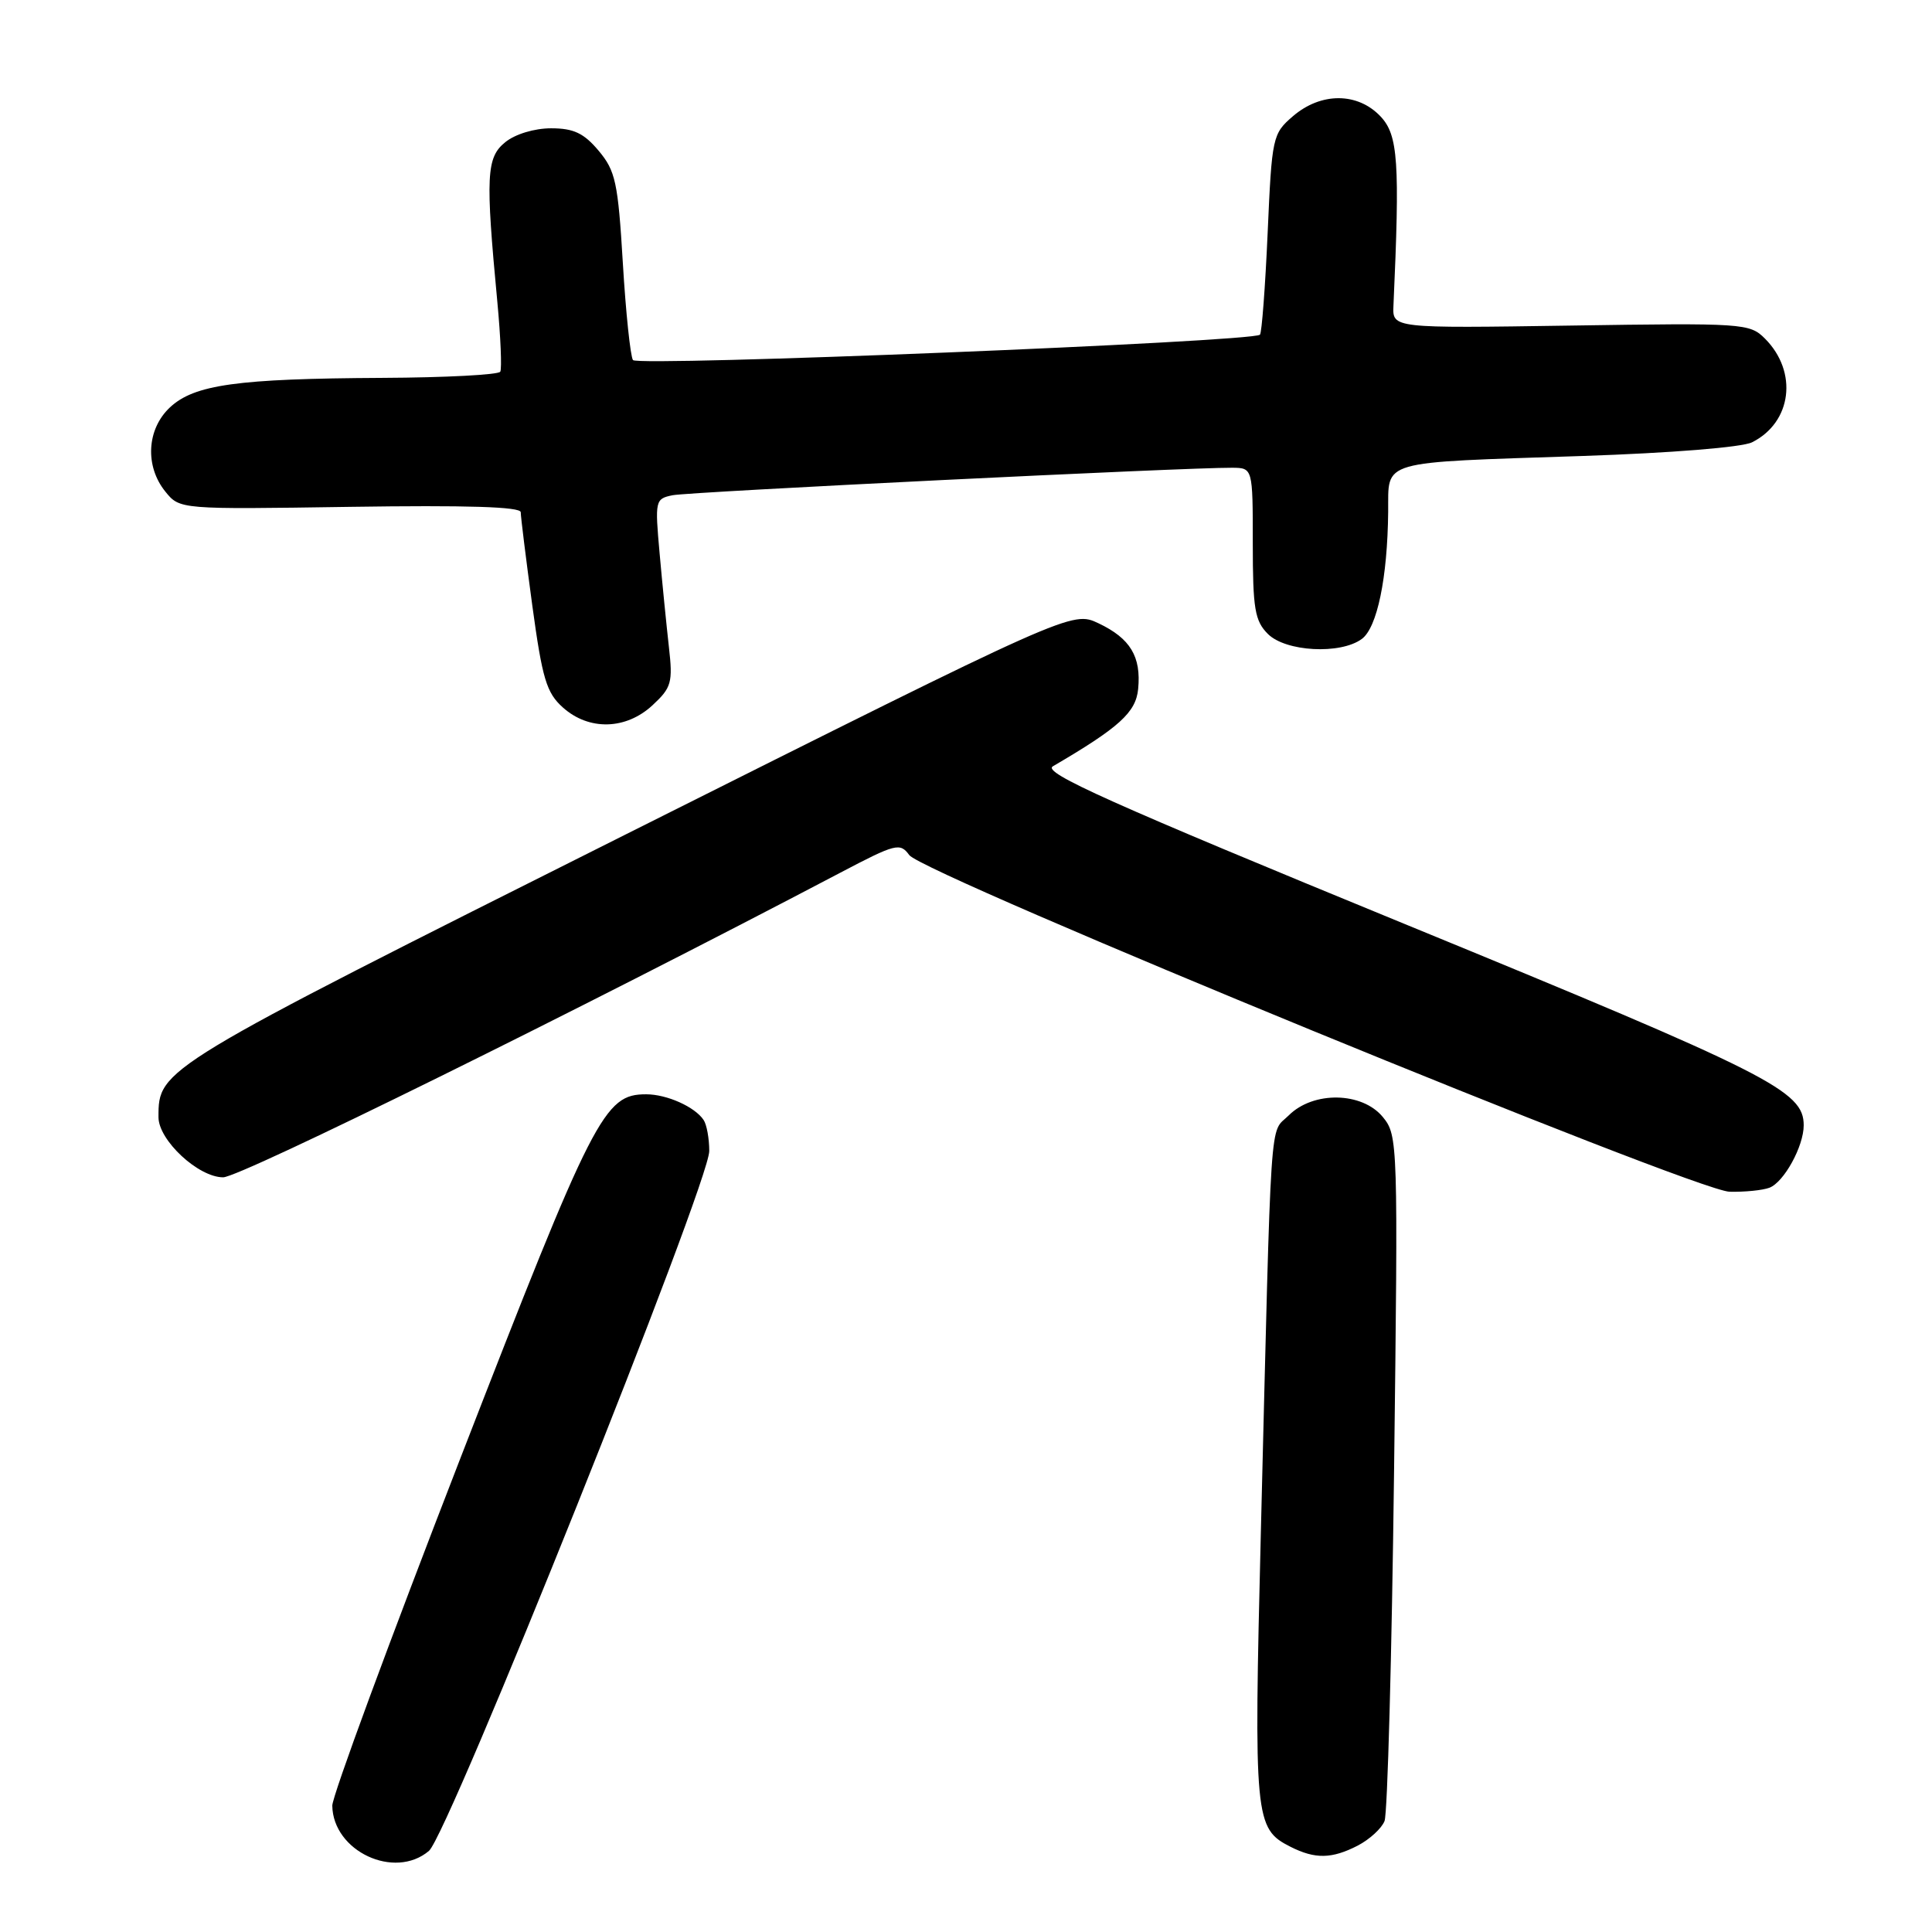 <?xml version="1.0" encoding="UTF-8" standalone="no"?>
<!DOCTYPE svg PUBLIC "-//W3C//DTD SVG 1.1//EN" "http://www.w3.org/Graphics/SVG/1.1/DTD/svg11.dtd" >
<svg xmlns="http://www.w3.org/2000/svg" xmlns:xlink="http://www.w3.org/1999/xlink" version="1.1" viewBox="0 0 256 256">
 <g >
 <path fill="currentColor"
d=" M 56.84 245.25 C 59.43 243.05 94.01 156.72 93.98 152.51 C 93.98 150.86 93.64 149.00 93.23 148.40 C 92.07 146.66 88.36 145.00 85.62 145.00 C 80.05 145.00 78.71 147.61 60.99 193.26 C 51.65 217.33 44.01 238.03 44.03 239.26 C 44.12 245.30 52.28 249.12 56.84 245.25 Z  M 179.93 244.54 C 181.48 243.73 183.08 242.27 183.46 241.29 C 183.85 240.30 184.42 219.48 184.72 195.00 C 185.26 151.35 185.23 150.45 183.24 148.02 C 180.49 144.66 174.01 144.55 170.76 147.80 C 168.19 150.36 168.50 145.69 167.07 203.00 C 166.13 241.08 166.24 242.30 171.00 244.71 C 174.27 246.36 176.48 246.32 179.93 244.54 Z  M 234.46 157.38 C 236.39 156.64 239.00 151.89 239.00 149.11 C 239.00 144.54 234.66 142.35 186.12 122.43 C 147.11 106.42 138.08 102.37 139.51 101.54 C 148.30 96.40 150.51 94.40 150.81 91.30 C 151.23 87.00 149.77 84.59 145.56 82.59 C 142.05 80.93 142.05 80.93 83.02 110.51 C 20.96 141.62 21.00 141.60 21.00 148.03 C 21.00 151.09 26.28 156.00 29.57 156.00 C 31.83 156.00 76.56 133.92 111.34 115.64 C 118.69 111.78 119.26 111.63 120.48 113.30 C 122.34 115.85 224.55 157.79 229.17 157.91 C 231.19 157.96 233.56 157.72 234.46 157.38 Z  M 86.46 93.45 C 88.98 91.11 89.17 90.45 88.63 85.70 C 88.31 82.84 87.75 77.26 87.40 73.30 C 86.77 66.30 86.82 66.09 89.13 65.62 C 91.36 65.17 157.30 61.93 163.25 61.98 C 166.00 62.00 166.00 62.00 166.00 72.00 C 166.00 80.67 166.27 82.27 168.00 84.00 C 170.36 86.36 177.60 86.75 180.44 84.67 C 182.48 83.18 183.85 76.59 183.94 67.83 C 184.01 60.87 182.42 61.33 209.68 60.42 C 221.38 60.03 230.83 59.27 232.15 58.61 C 237.44 55.97 238.27 49.27 233.86 44.86 C 231.84 42.84 231.02 42.79 208.14 43.14 C 184.50 43.50 184.50 43.50 184.64 40.50 C 185.50 21.45 185.26 17.91 182.94 15.44 C 179.91 12.22 175.05 12.20 171.33 15.39 C 168.62 17.72 168.53 18.12 167.97 30.86 C 167.65 38.06 167.19 44.13 166.95 44.35 C 165.92 45.30 84.47 48.59 83.87 47.71 C 83.53 47.19 82.92 41.41 82.53 34.86 C 81.89 24.16 81.56 22.64 79.32 19.97 C 77.36 17.64 76.01 17.00 73.02 17.00 C 70.82 17.00 68.26 17.77 66.95 18.84 C 64.44 20.87 64.32 23.30 65.90 40.00 C 66.34 44.67 66.51 48.84 66.29 49.25 C 66.07 49.66 59.05 50.03 50.69 50.07 C 31.43 50.17 25.74 50.96 22.51 53.99 C 19.44 56.87 19.18 61.77 21.91 65.14 C 23.82 67.50 23.82 67.50 46.41 67.16 C 61.82 66.93 69.00 67.15 69.00 67.87 C 69.00 68.46 69.69 74.01 70.53 80.22 C 71.86 89.97 72.41 91.80 74.59 93.75 C 78.05 96.84 82.94 96.71 86.46 93.45 Z "/>
</g>
</svg>